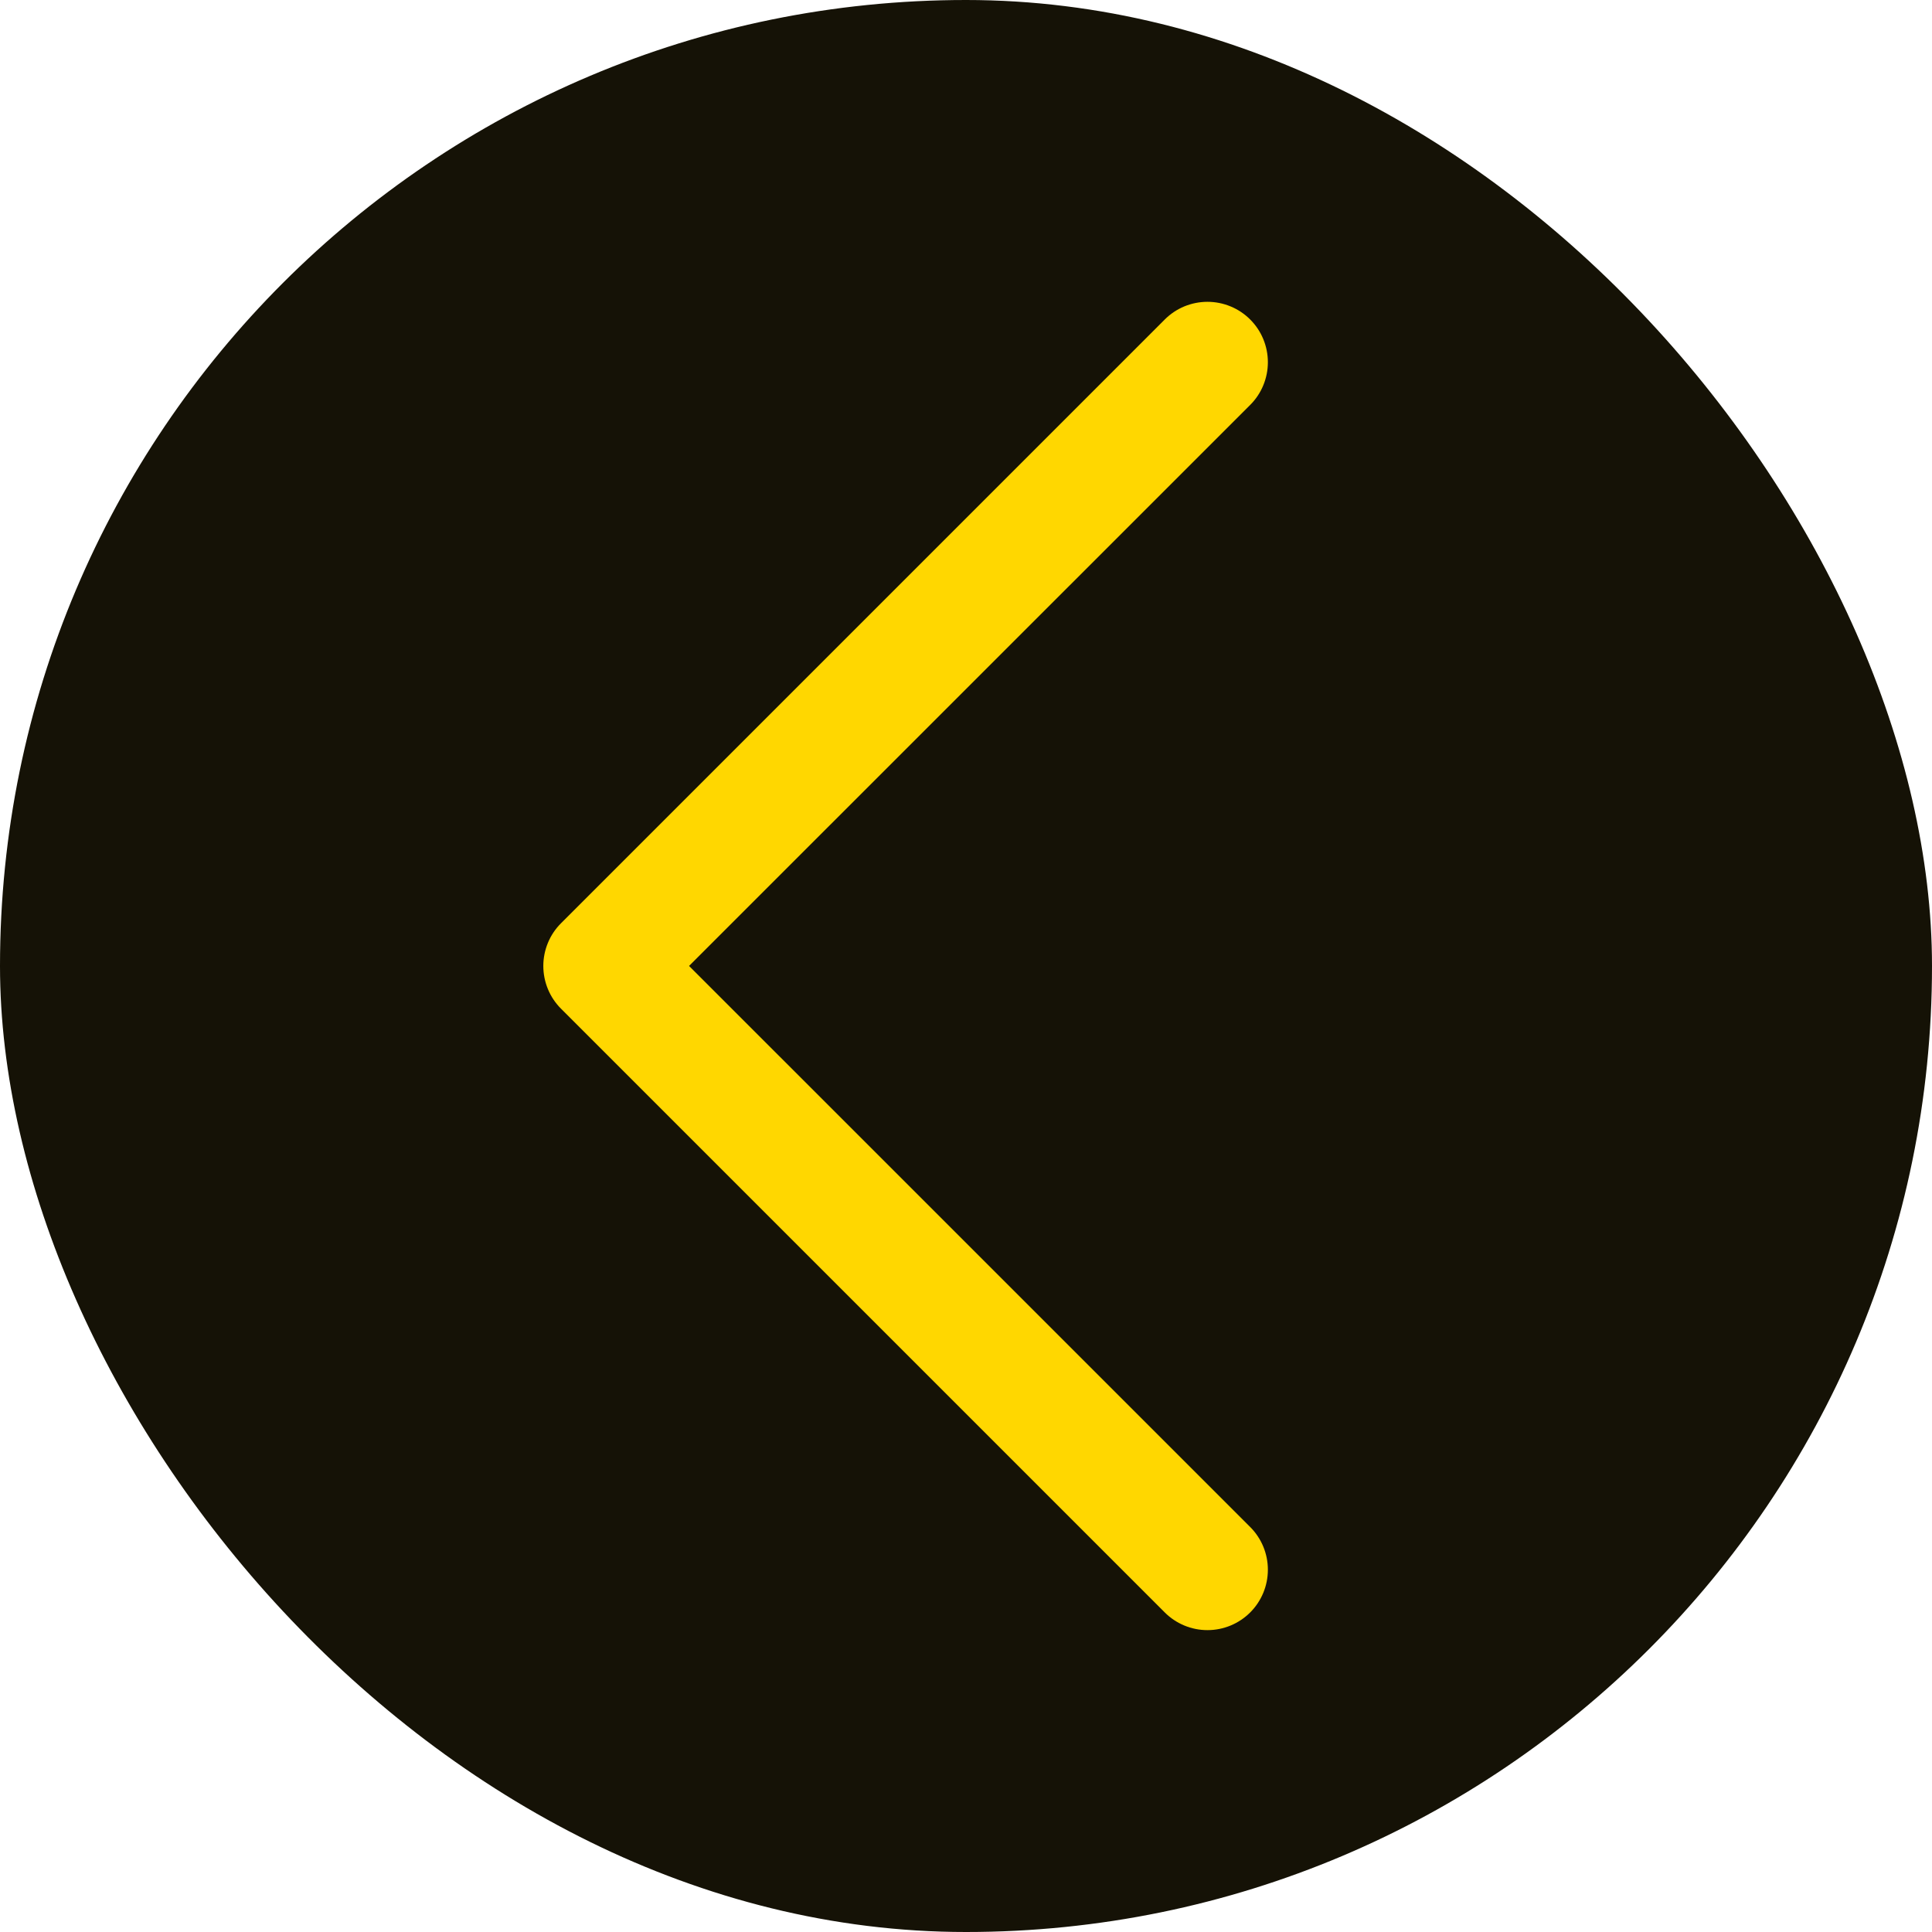 <svg width="32" height="32" viewBox="0 0 32 32" fill="none" xmlns="http://www.w3.org/2000/svg">
<rect x="32" y="32" width="32" height="32" rx="16" transform="rotate(-180 32 32)" fill="#151206"/>
<path d="M9.292 15.292L19.292 5.292C19.385 5.199 19.495 5.125 19.616 5.075C19.738 5.025 19.868 4.999 19.999 4.999C20.131 4.999 20.261 5.025 20.382 5.075C20.504 5.125 20.614 5.199 20.707 5.292C20.8 5.385 20.874 5.495 20.924 5.617C20.974 5.738 21 5.868 21 5.999C21 6.131 20.974 6.261 20.924 6.382C20.874 6.504 20.8 6.614 20.707 6.707L11.413 15.999L20.707 25.292C20.895 25.48 21 25.734 21 25.999C21 26.265 20.895 26.519 20.707 26.707C20.519 26.895 20.265 27 19.999 27C19.734 27 19.48 26.895 19.292 26.707L9.292 16.707C9.199 16.614 9.125 16.504 9.075 16.382C9.025 16.261 8.999 16.131 8.999 15.999C8.999 15.868 9.025 15.738 9.075 15.617C9.125 15.495 9.199 15.385 9.292 15.292Z" fill="#FFD700"/>
</svg>
